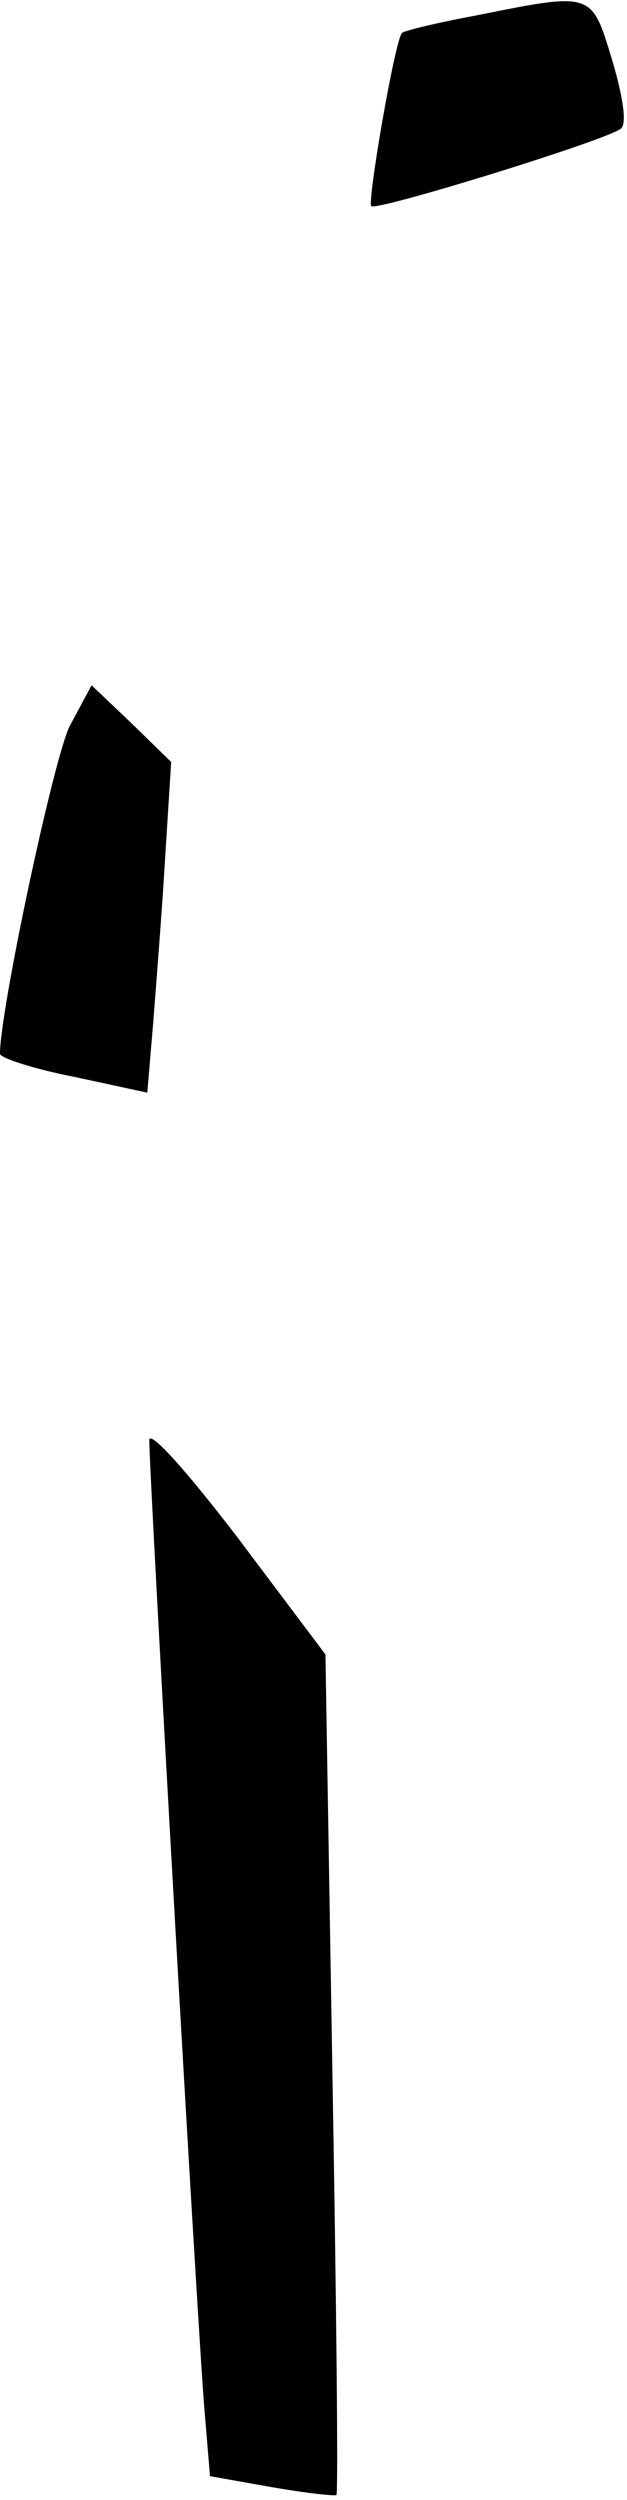 <?xml version="1.0" standalone="no"?>
<!DOCTYPE svg PUBLIC "-//W3C//DTD SVG 20010904//EN"
 "http://www.w3.org/TR/2001/REC-SVG-20010904/DTD/svg10.dtd">
<svg version="1.0" xmlns="http://www.w3.org/2000/svg"
 width="63pt" height="251pt" viewBox="0 0 63 251"
 preserveAspectRatio="xMidYMid meet">
<g transform="translate(0,251) scale(0.1,-0.1)"
fill="#000000" stroke="none">
<path fill="#000000" stroke="none" d="M476 2494 c-38 -7 -70 -15 -72 -17 -7
-6 -35 -169 -31 -174 6 -5 239 67 251 78 6 5 2 32 -9 69 -21 69 -19 68 -139
44z"/>
<path fill="#000000" stroke="none" d="M70 1781 c-16 -32 -70 -285 -70 -329 0
-4 33 -15 74 -23 l74 -16 6 71 c3 39 9 114 12 166 l6 95 -40 39 -40 38 -22
-41z"/>
<path fill="#000000" stroke="none" d="M150 1064 c0 -37 50 -920 56 -980 l5
-60 62 -11 c34 -6 63 -9 65 -8 2 2 0 192 -4 424 l-7 420 -88 117 c-52 68 -89
109 -89 98z"/>
</g>
</svg>

